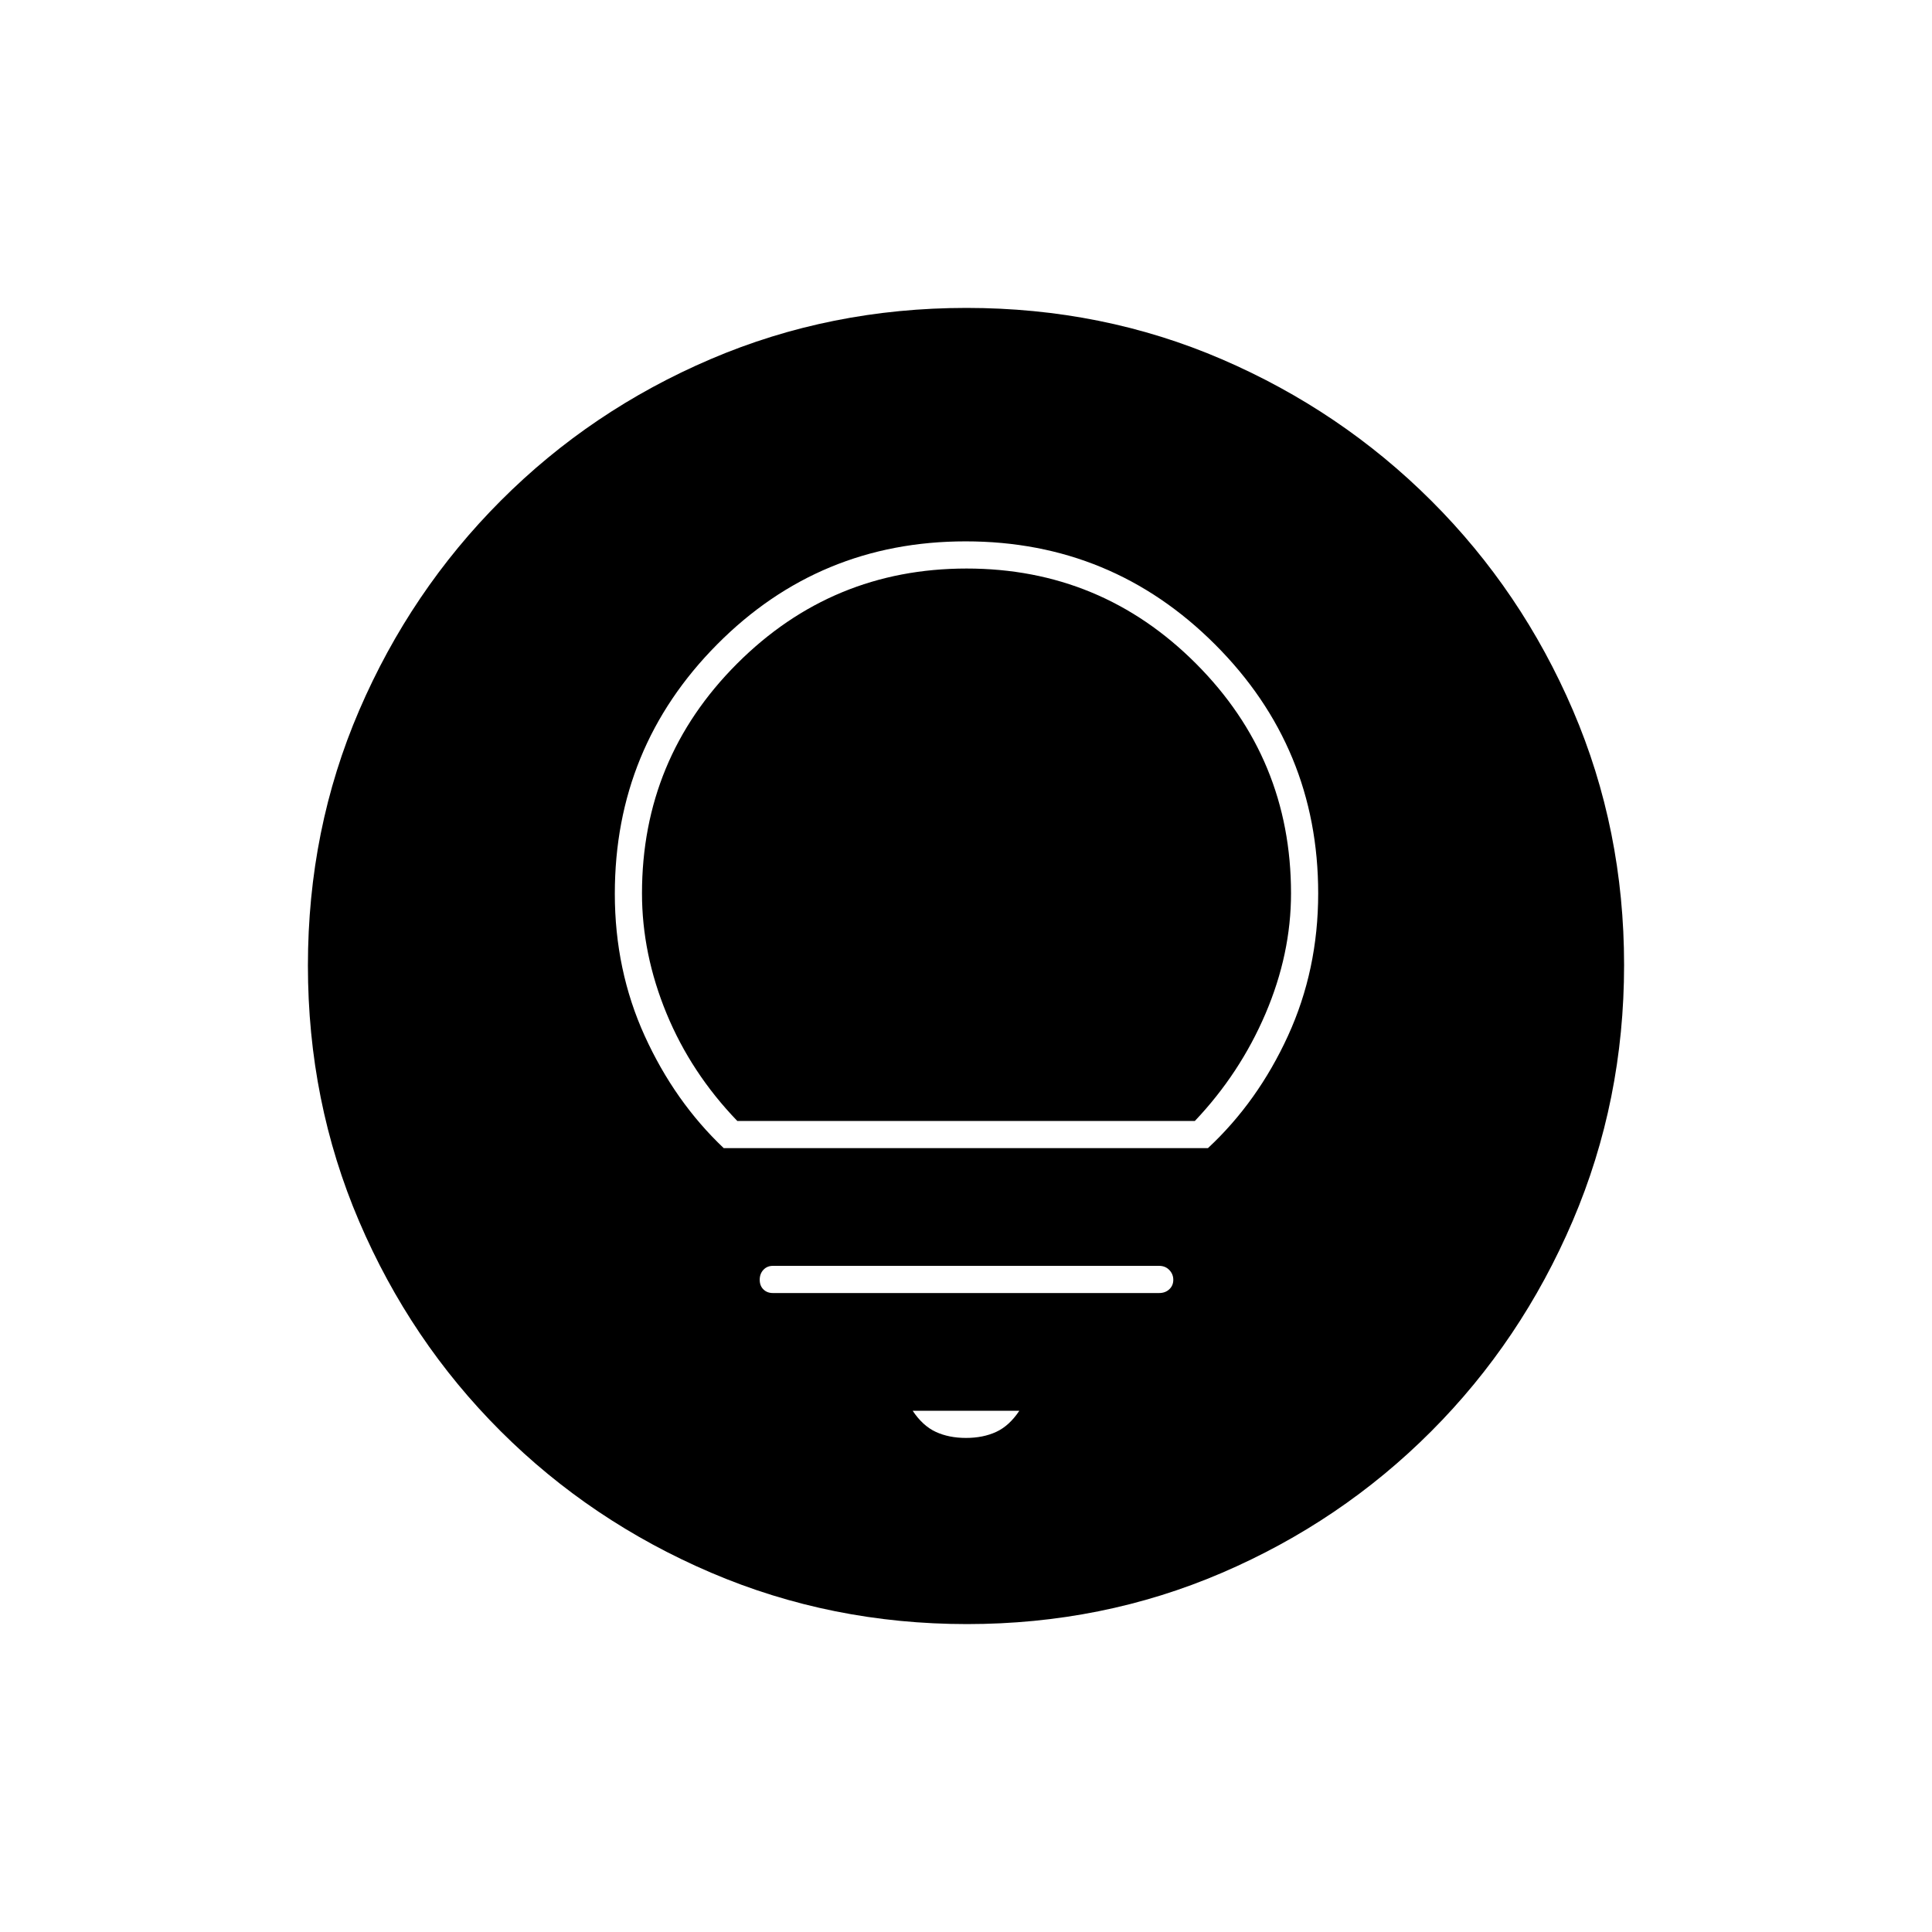 <svg xmlns="http://www.w3.org/2000/svg" height="20" viewBox="0 -960 960 960" width="20"><path d="M480-245.5q8.5 0 15-3t11.5-10.5h-53q5 7.5 11.5 10.5t15 3Zm-96-72h192q3.03 0 5.02-1.86 1.98-1.86 1.98-4.7t-1.98-4.89Q579.03-331 576-331H384q-2.82 0-4.66 1.96-1.84 1.95-1.84 4.95 0 2.99 1.84 4.79 1.84 1.8 4.66 1.8Zm-24.38-72h240.6q24.76-23.05 39.77-55.8Q655-478.06 655-516.08q0-72.46-51.24-123.69Q552.53-691 479.83-691q-72.69 0-123.51 51.22-50.82 51.21-50.82 123.88 0 37.98 14.85 70.63 14.86 32.65 39.27 55.77Zm6.74-13.5q-22.98-23.87-35.17-53.43Q319-486 319-516.09q0-66.87 47.24-114.14 47.24-47.27 114.06-47.27 66.83 0 114.01 47.27 47.19 47.27 47.19 114.14 0 30.09-12.67 59.76-12.68 29.67-35.11 53.33H366.36Zm114.15 250q-67.42 0-127.14-25.52-59.72-25.53-104.62-70.35-44.9-44.83-70.32-104.29Q153-412.62 153-480.22q0-67.69 25.52-126.91 25.53-59.22 70.35-104.12 44.83-44.9 104.29-70.32Q412.62-807 480.22-807q67.69 0 126.91 25.52 59.22 25.53 104.12 70.35 44.9 44.83 70.32 104.05Q807-547.85 807-480.51q0 67.42-25.52 127.14-25.53 59.72-70.35 104.62-44.83 44.9-104.05 70.32Q547.85-153 480.51-153Z"/></svg>